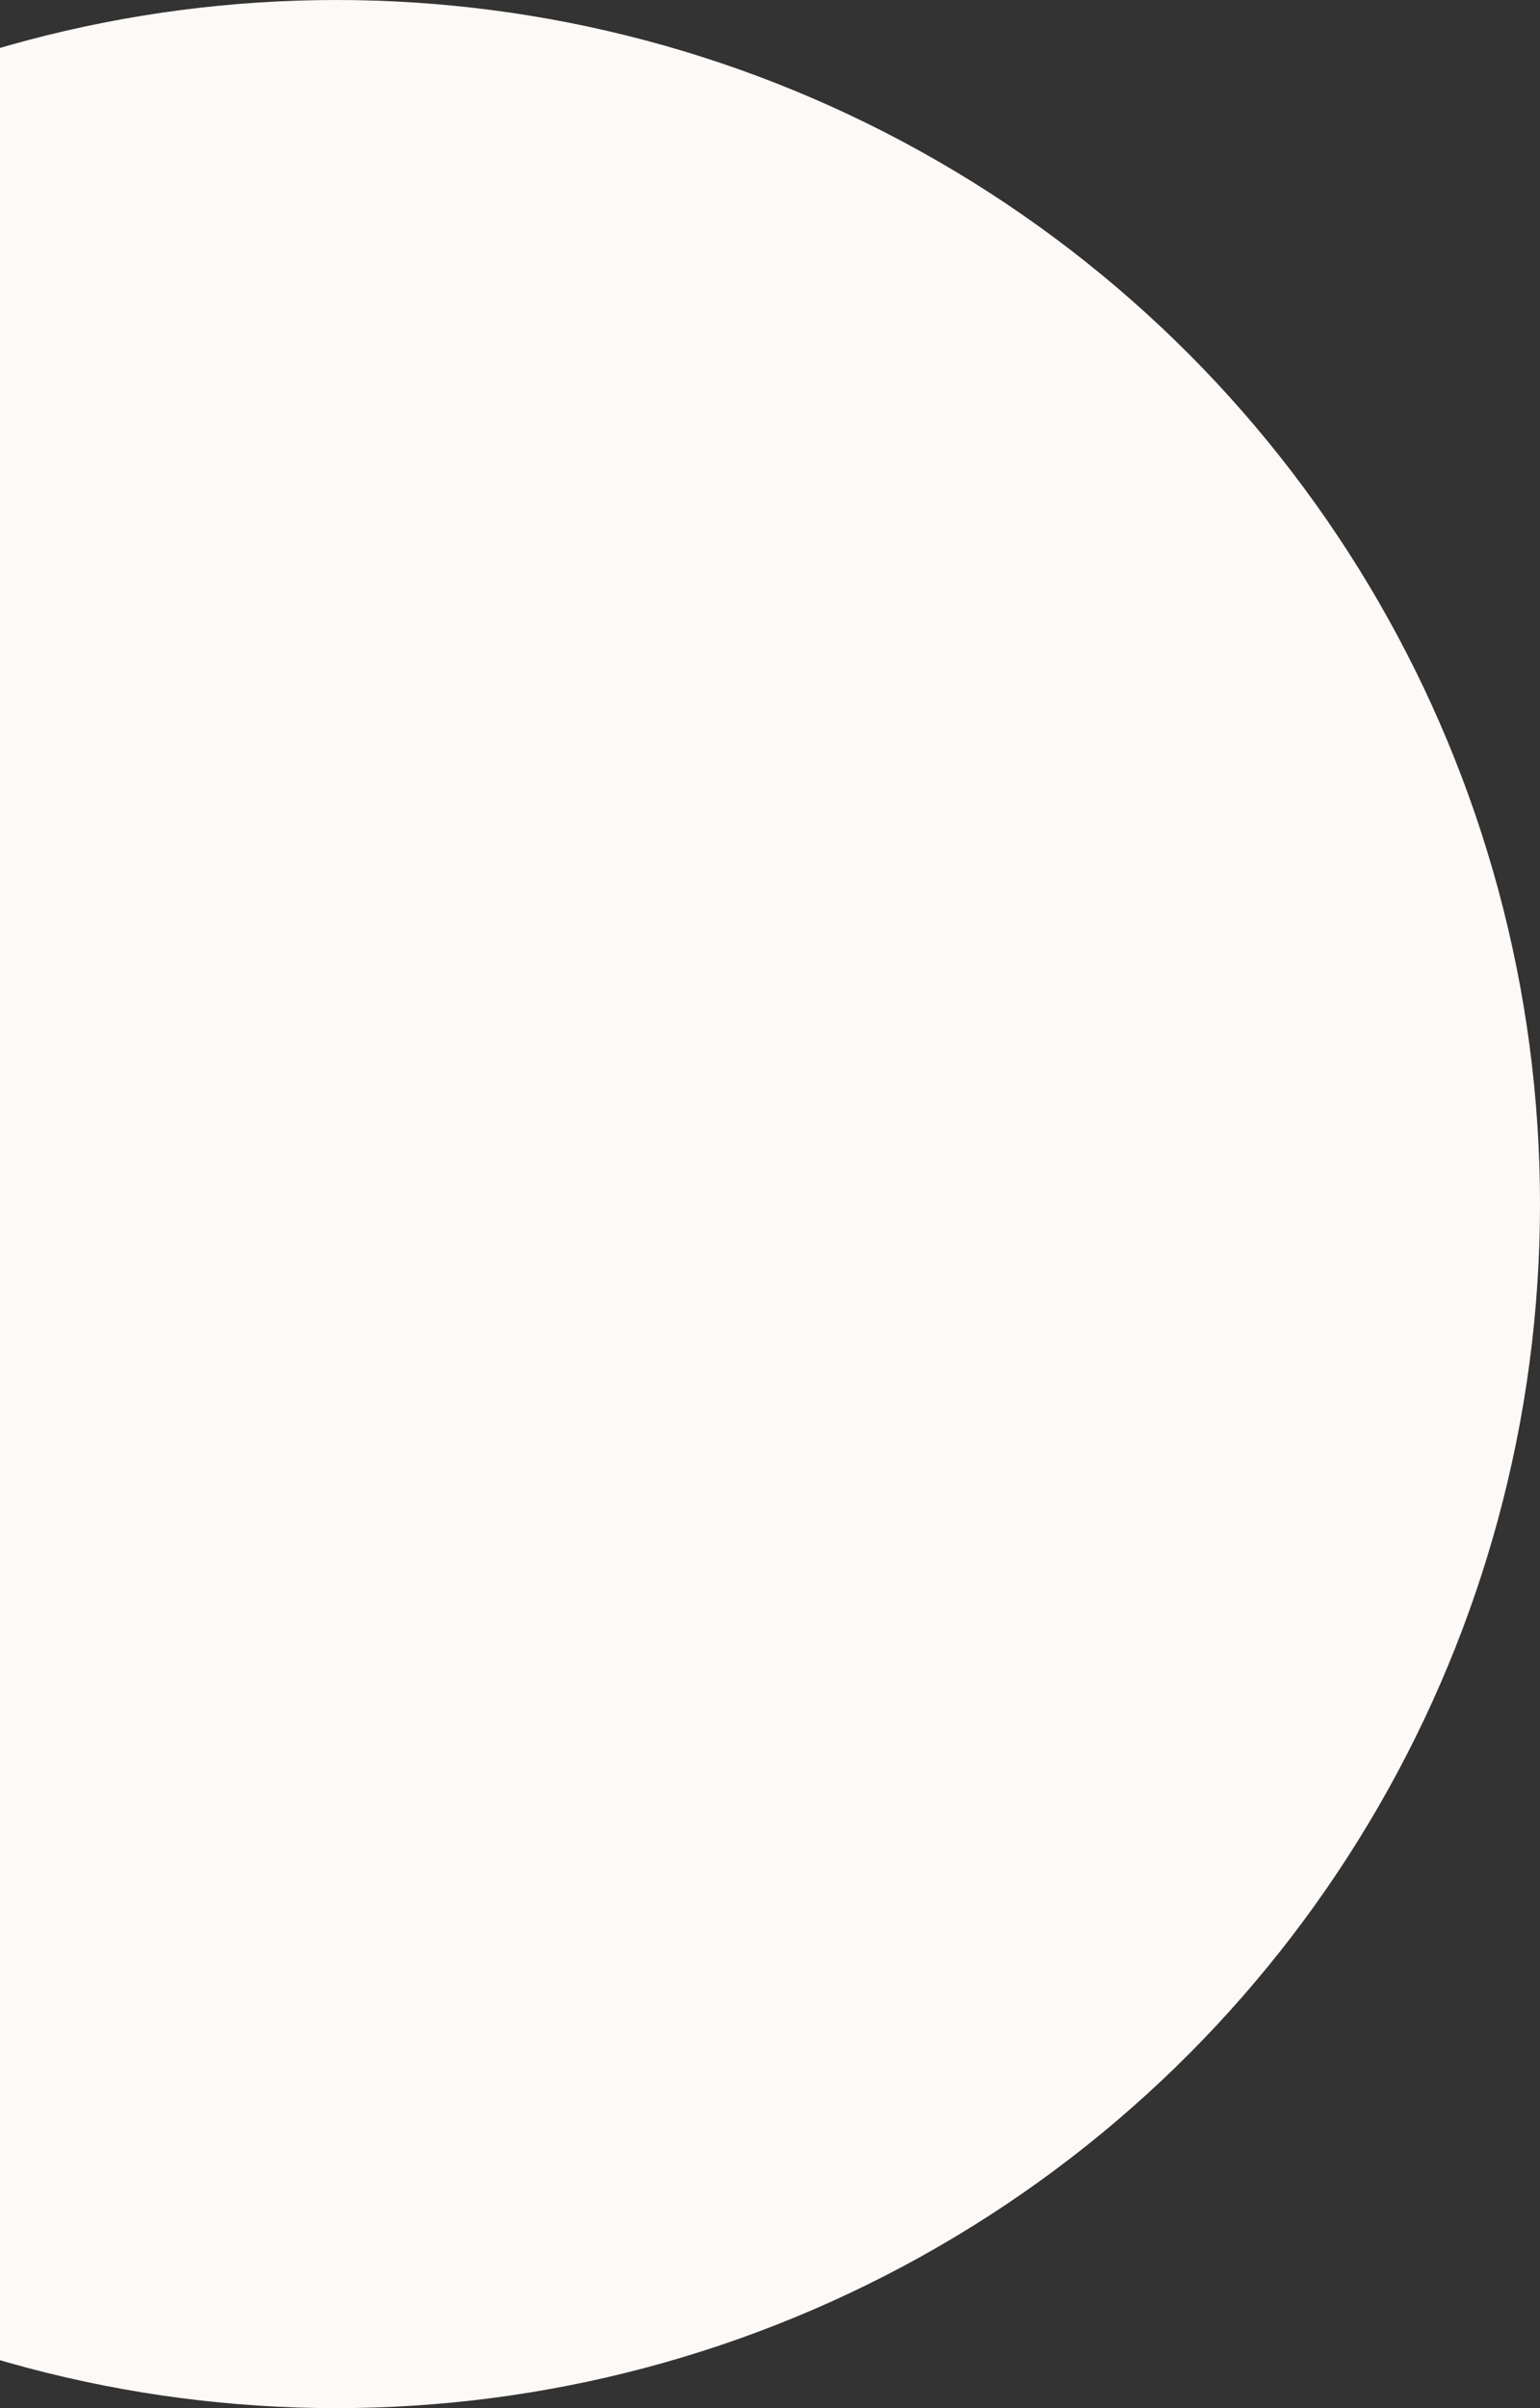<svg width="158" height="247" viewBox="0 0 158 247" fill="none" xmlns="http://www.w3.org/2000/svg">
<rect x="0" y="0" width="158" height="247" fill="#333333" stroke="none"/>
<circle cx="34.5" cy="123.5" r="123.5" fill="#FCF9F6"/>
</svg>
